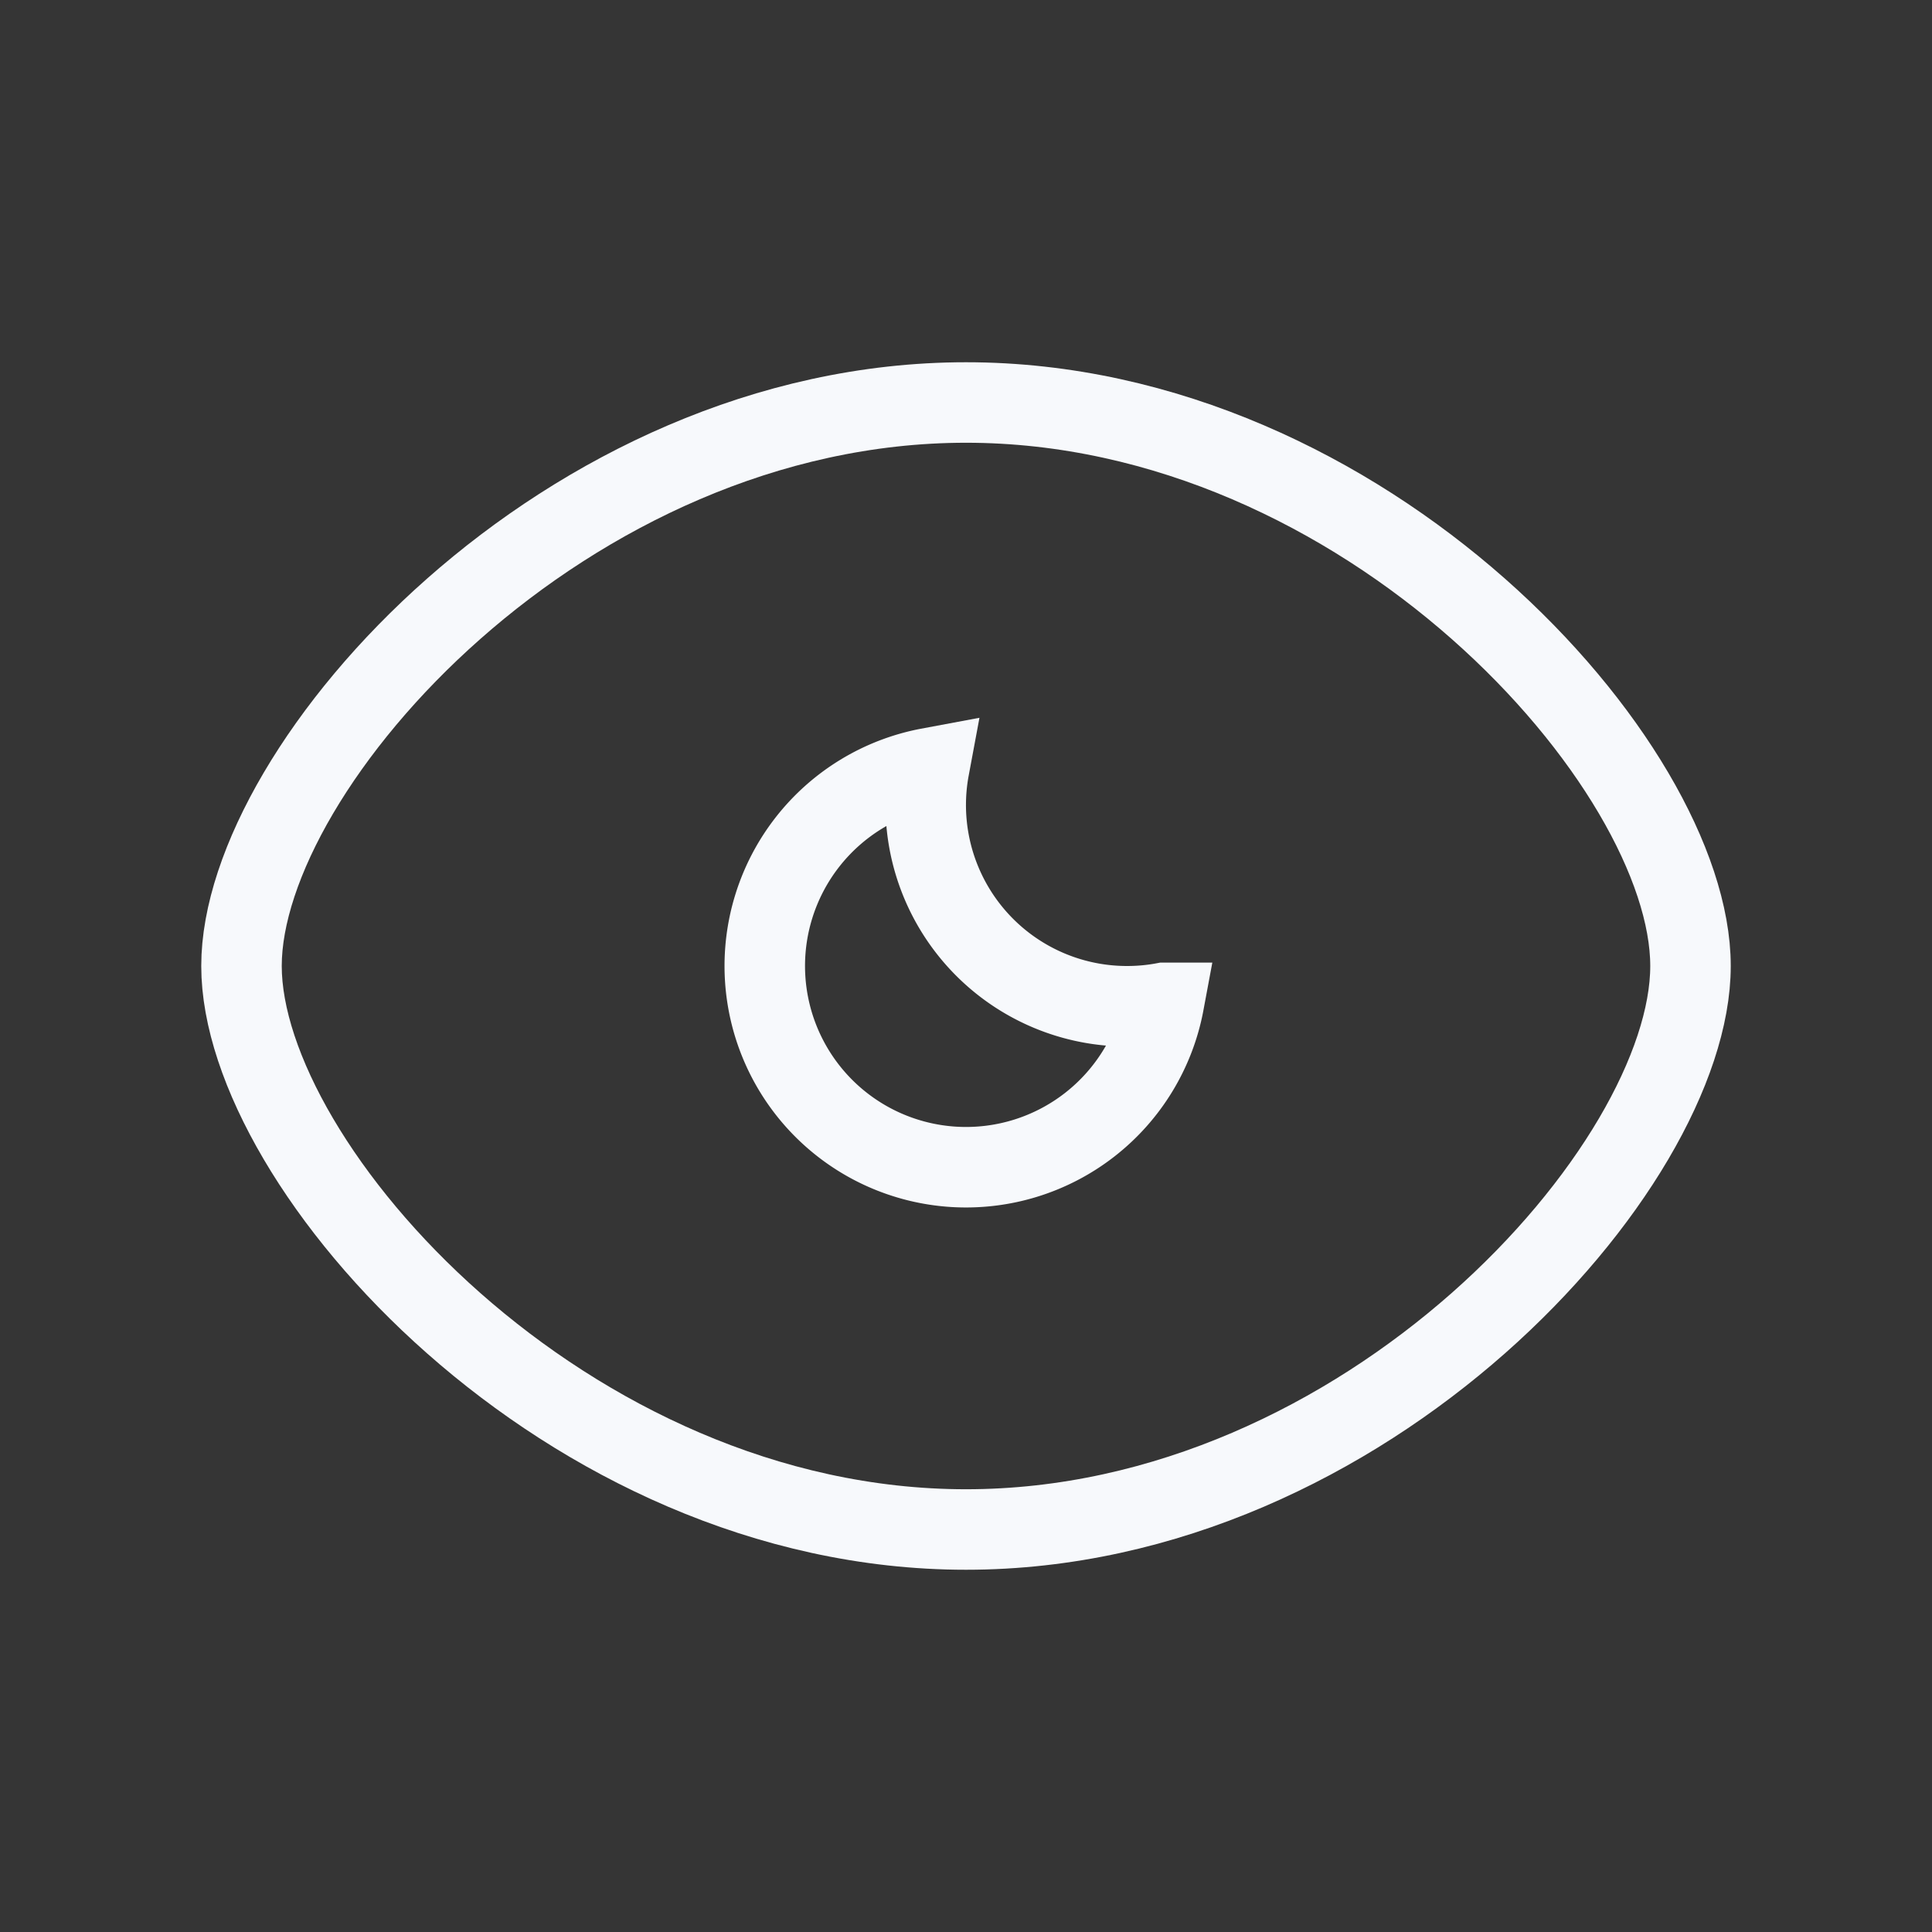 <svg xmlns="http://www.w3.org/2000/svg" width="24" height="24" fill="none"><rect width="100%" height="100%" fill="#333333" stroke="none"/><path fill="#fff" fill-opacity=".01" d="M24 0v24H0V0z"/><path stroke="#F7F9FC" d="M21 12c0 2.5-4.03 7-9 7s-9-4.5-9-7 4.03-7 9-7 9 4.5 9 7Z"/><path stroke="#F7F9FC" d="M14 12.5c.156 0 .31-.014.458-.042a2.5 2.5 0 1 1-2.916-2.916A2.5 2.5 0 0 0 14 12.5Z"/></svg>